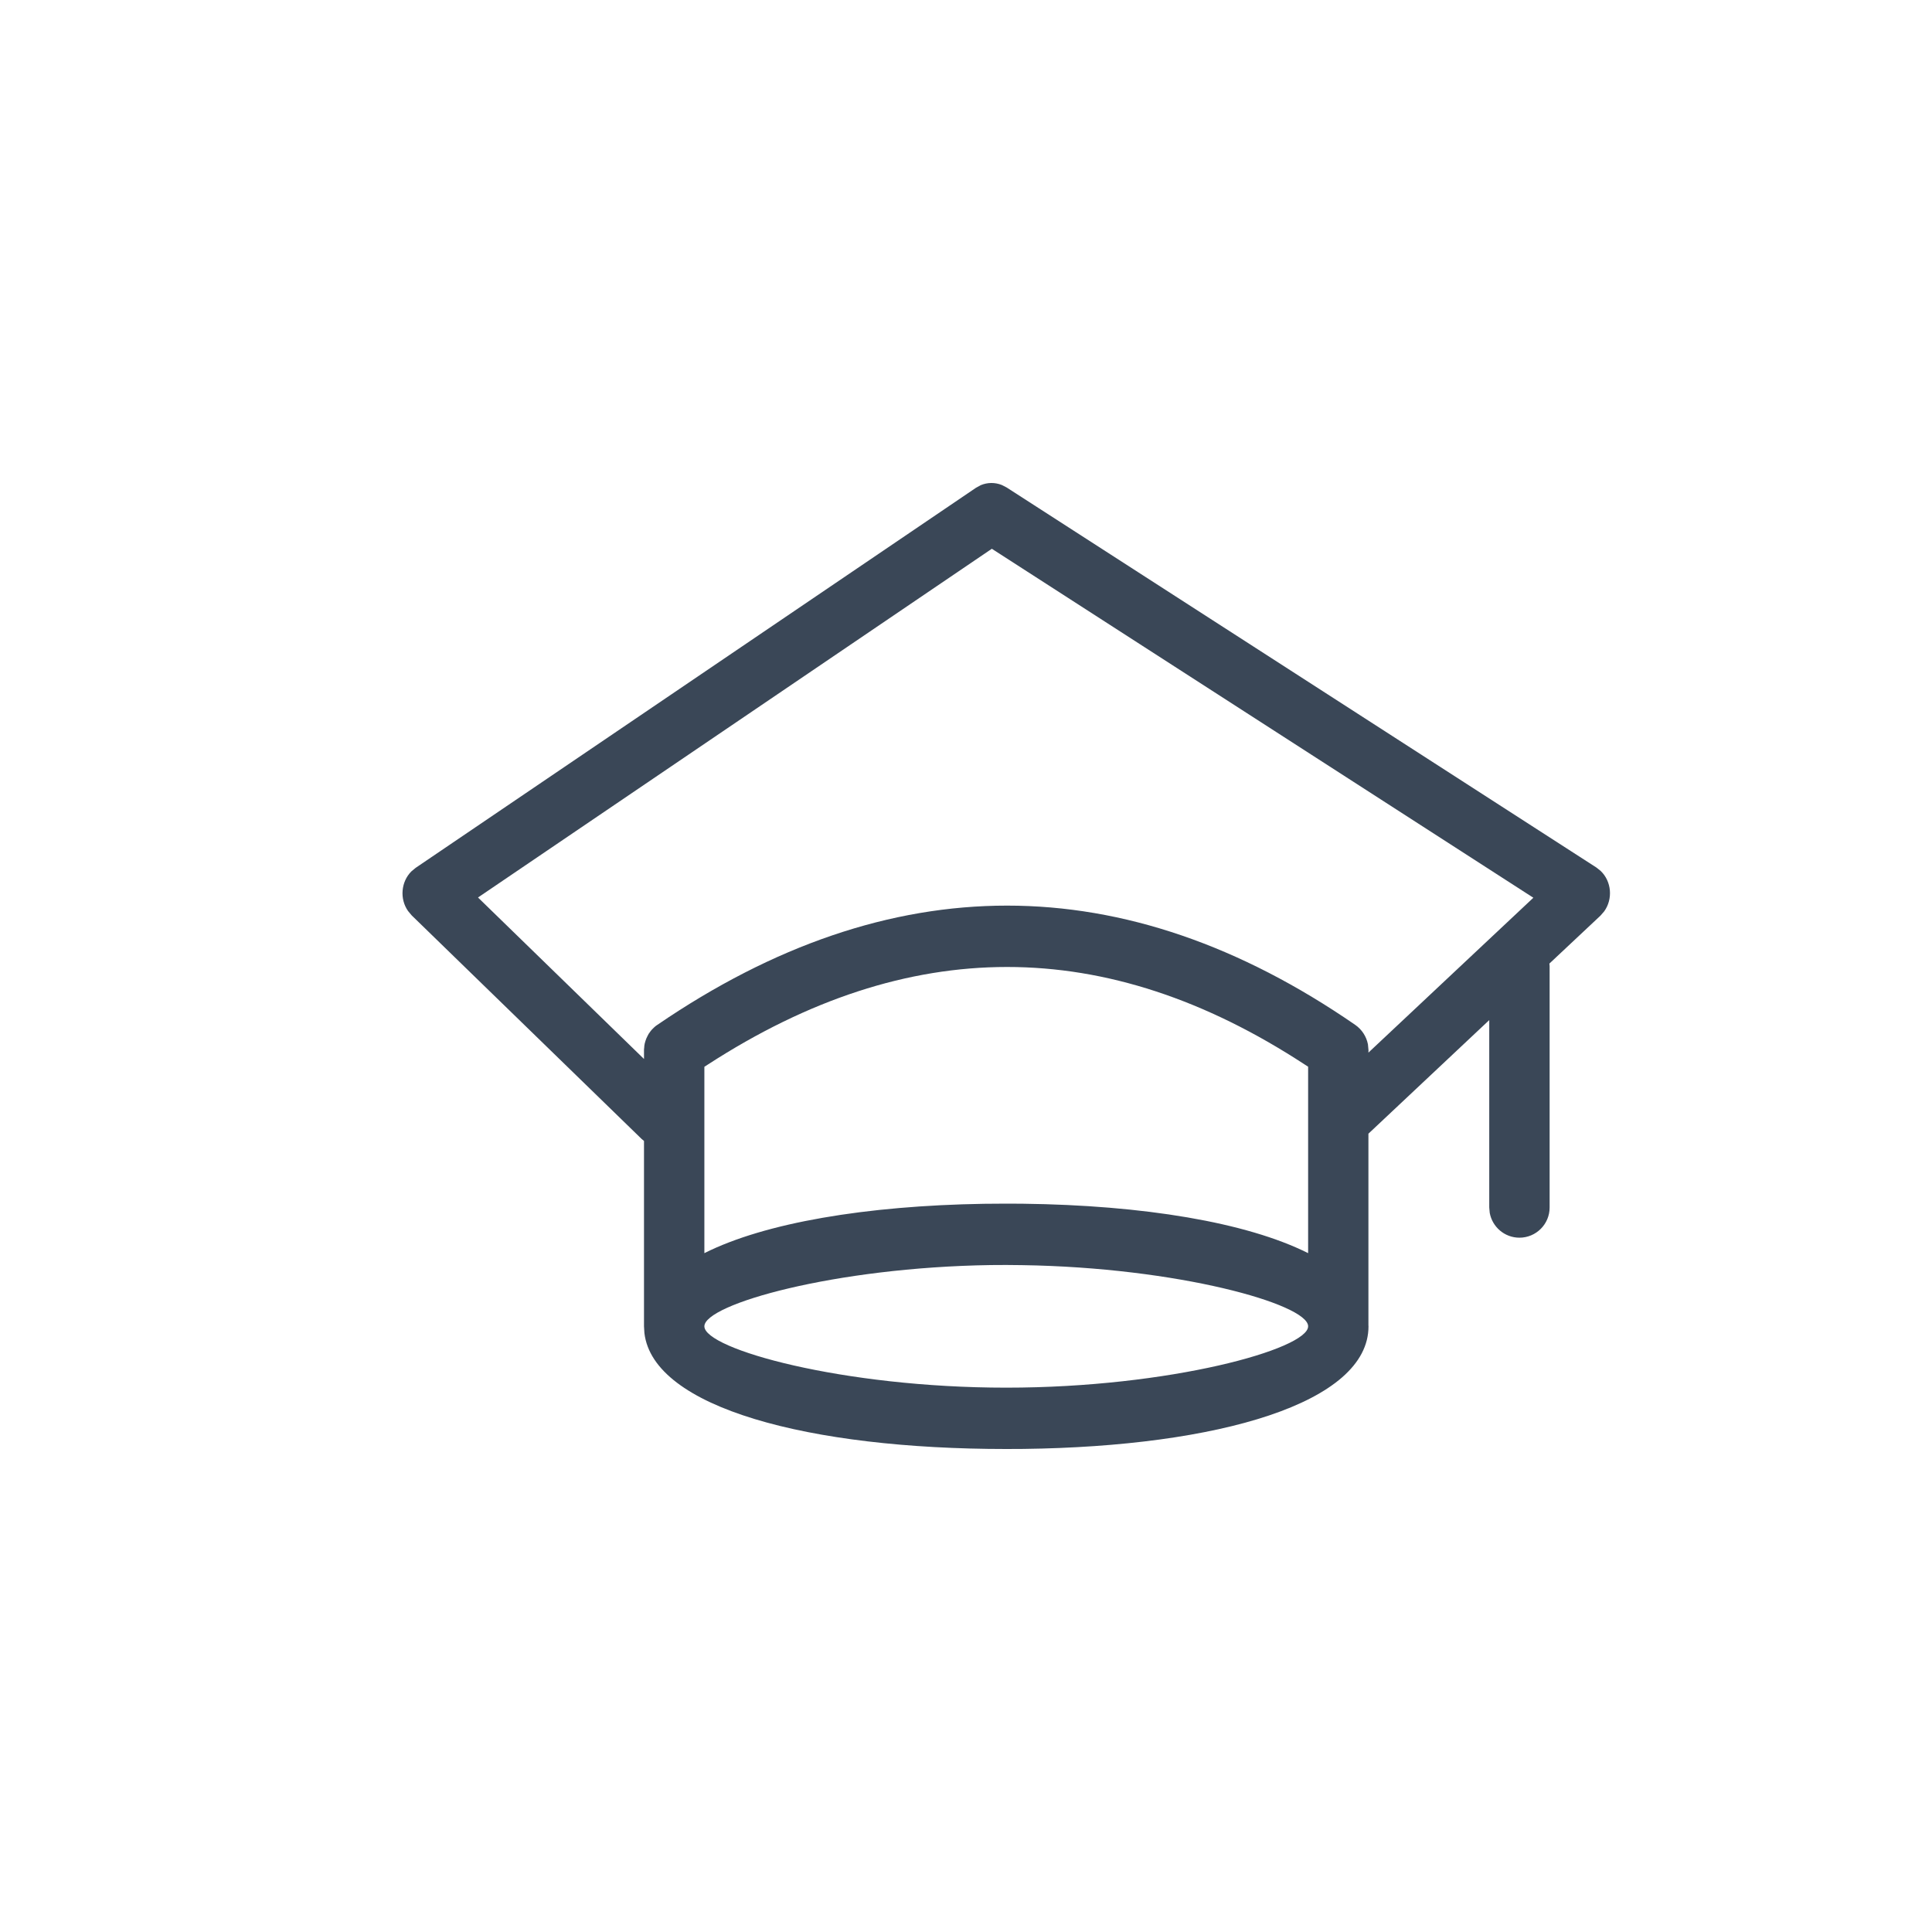 <svg width="24" height="24" viewBox="0 0 24 24" fill="none" xmlns="http://www.w3.org/2000/svg">
<path fill-rule="evenodd" clip-rule="evenodd" d="M12.443 6.024L12.504 6.055L19.83 10.776L19.885 10.82C20.02 10.95 20.038 11.168 19.928 11.321L19.881 11.375L19.247 11.97L19.25 12V15C19.25 15.207 19.082 15.375 18.875 15.375C18.691 15.375 18.538 15.242 18.506 15.067L18.5 15V12.672L16.999 14.083V16.464L17 16.476C17 17.428 15.135 17.969 12.715 17.999L12.5 18C10.048 18 8.113 17.487 8.005 16.559L8 16.476V14.173L7.972 14.15L5.114 11.371L5.069 11.317C4.963 11.167 4.981 10.954 5.11 10.825L5.163 10.781L12.123 6.06L12.183 6.027C12.266 5.992 12.359 5.991 12.443 6.024ZM12.5 15.714L12.31 15.715C10.361 15.744 8.75 16.203 8.75 16.476C8.75 16.758 10.467 17.238 12.5 17.238C14.533 17.238 16.25 16.758 16.25 16.476L16.249 16.478L16.25 16.472C16.236 16.199 14.633 15.745 12.695 15.716L12.5 15.714ZM8.792 13.225L8.75 13.252L8.75 15.567C9.503 15.189 10.758 14.978 12.223 14.954L12.5 14.952L12.703 14.953C14.199 14.971 15.484 15.183 16.25 15.567L16.25 13.251L16.208 13.224C13.738 11.608 11.288 11.608 8.792 13.225ZM12.321 6.817L5.938 11.149L8 13.155L8 13.038L8.002 13.012L8.001 13.038L8.004 12.992L8.009 12.963L8.019 12.928C8.022 12.918 8.026 12.908 8.03 12.898L8.045 12.867C8.049 12.858 8.054 12.85 8.059 12.841C8.066 12.832 8.072 12.822 8.08 12.812C8.086 12.804 8.093 12.795 8.101 12.787C8.108 12.78 8.115 12.773 8.122 12.766C8.131 12.757 8.14 12.75 8.15 12.742C8.155 12.739 8.16 12.735 8.166 12.731C11.056 10.756 13.972 10.756 16.836 12.732C16.918 12.789 16.974 12.876 16.993 12.973L17 13.047L16.999 13.076L19.048 11.152L12.321 6.817Z" fill="#3A4757"/>
</svg>